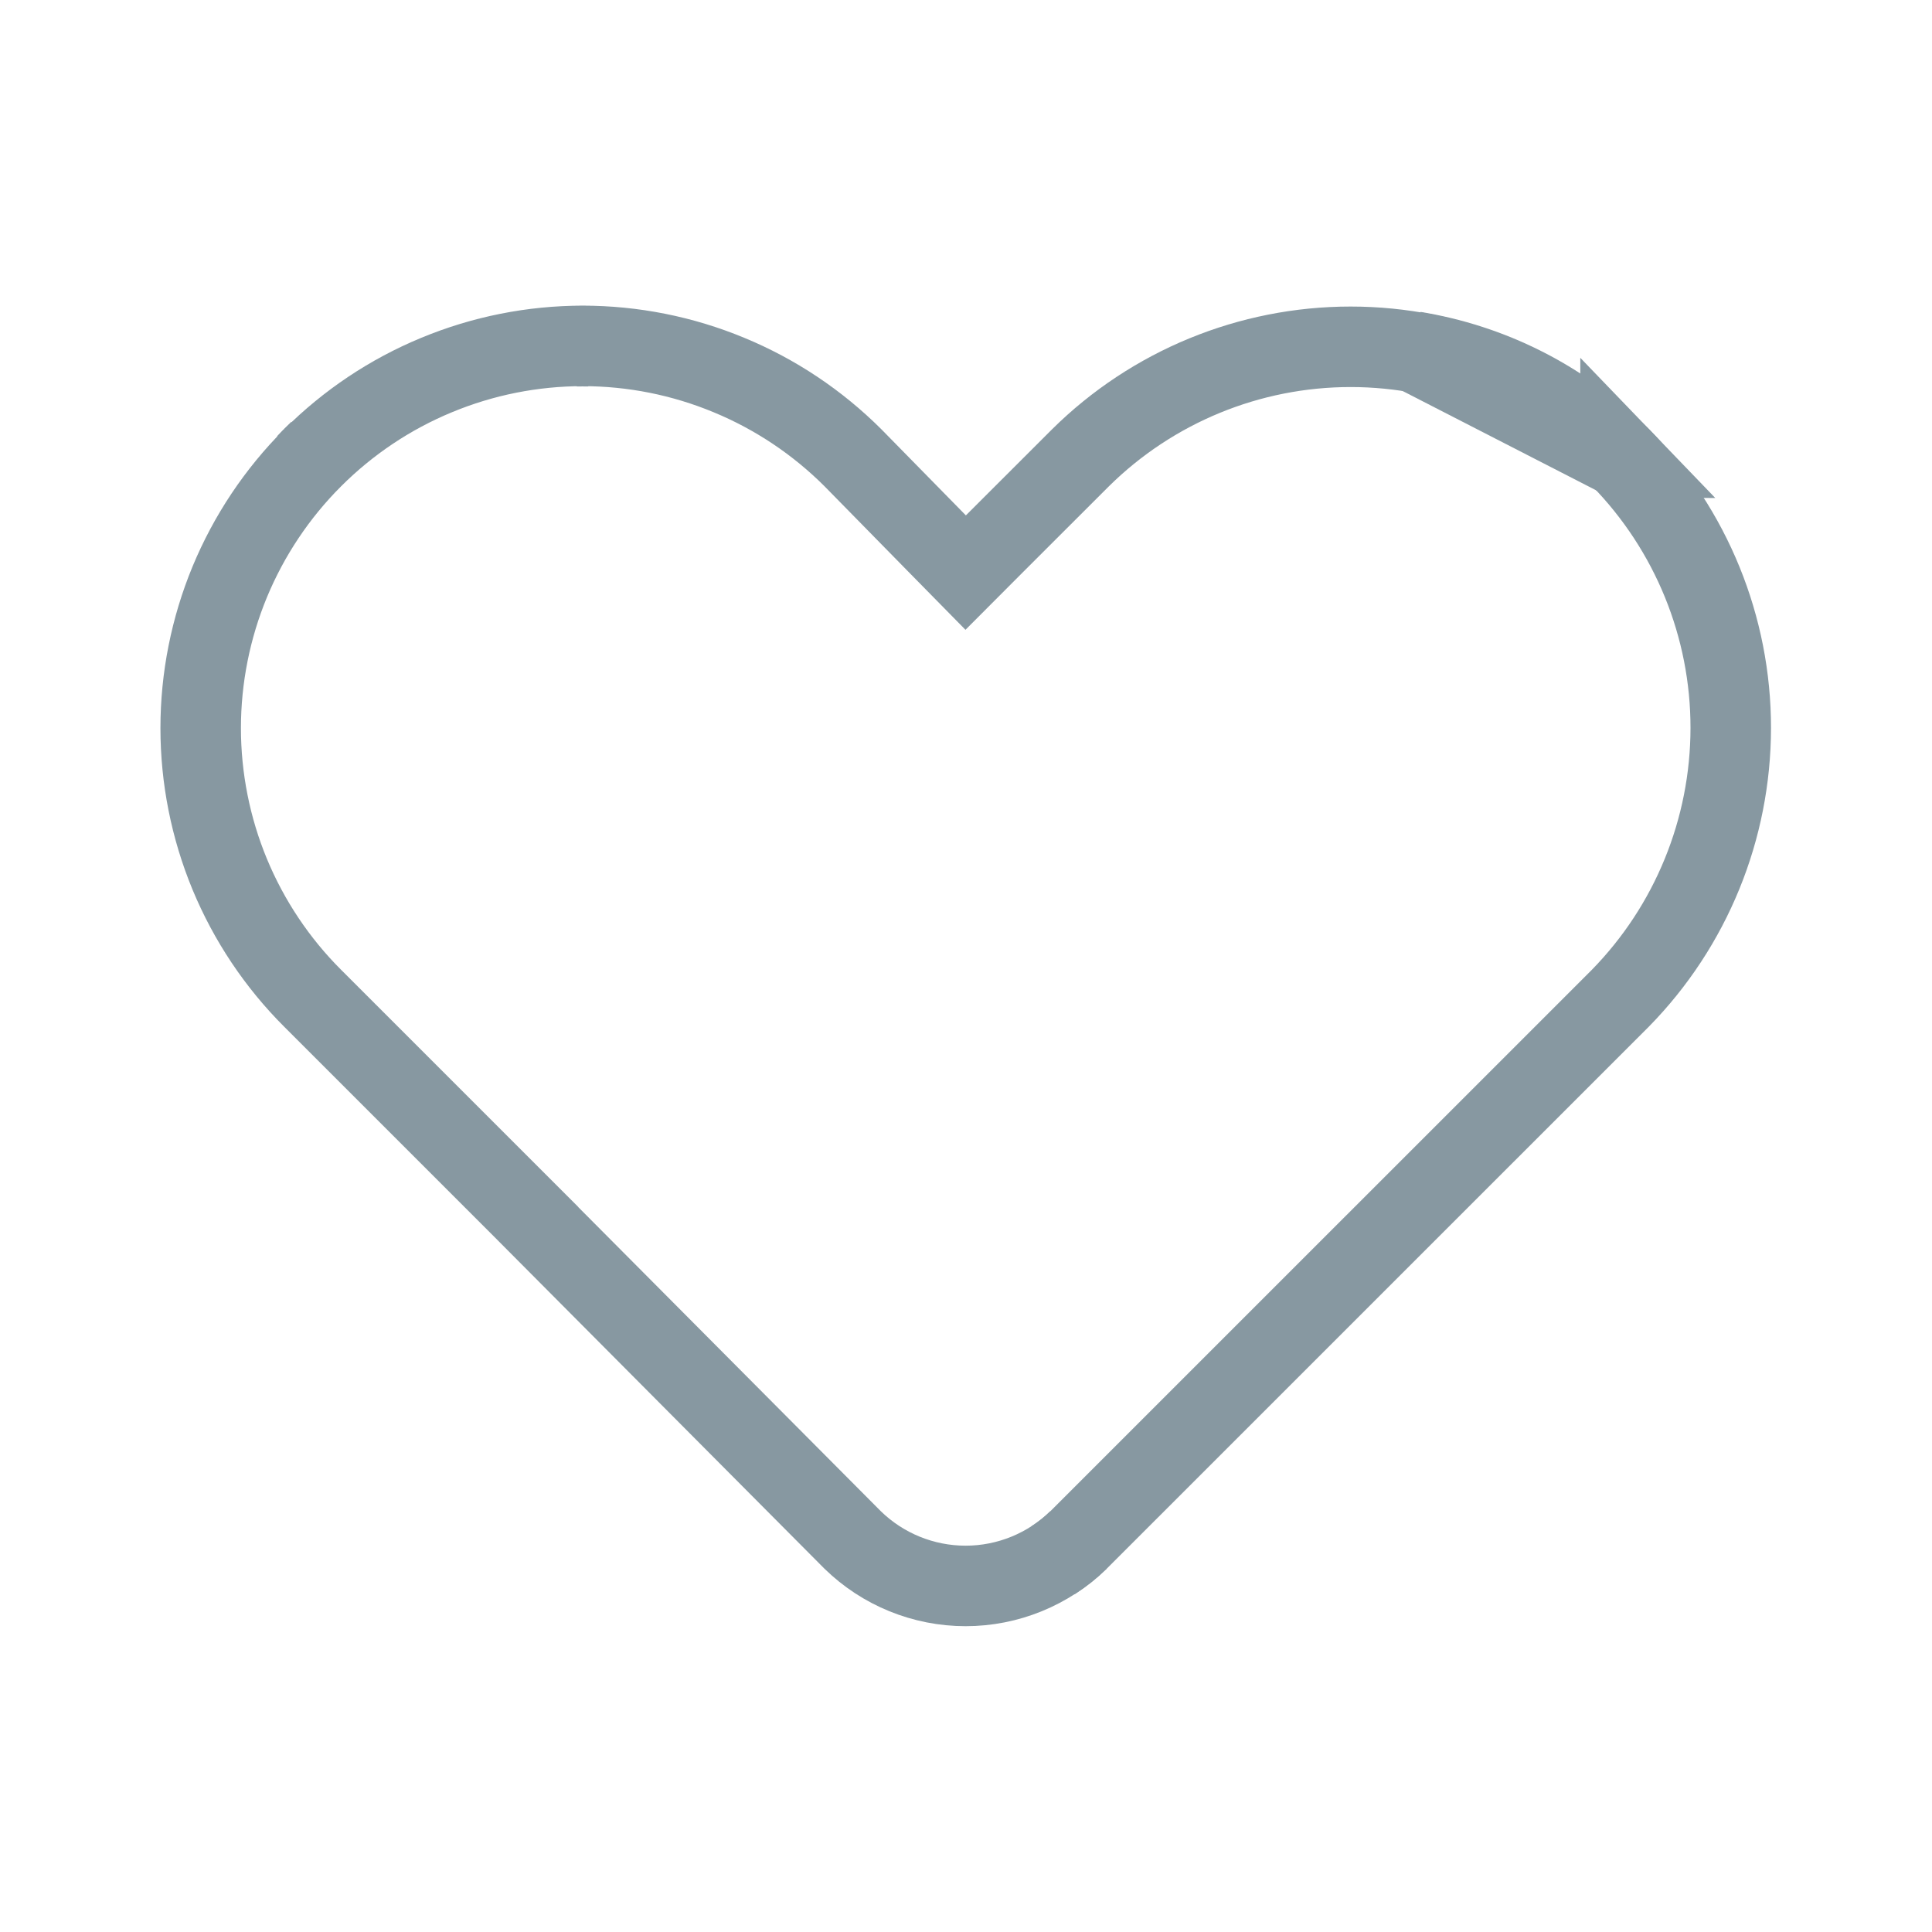 <svg width="24" height="24" viewBox="0 0 24 24" fill="none" xmlns="http://www.w3.org/2000/svg">
<path d="M12.352 6.756L13.42 5.689C13.42 5.689 13.42 5.689 13.421 5.688C14.314 4.804 15.521 4.308 16.778 4.308C18.034 4.308 19.24 4.803 20.133 5.686C21.01 6.584 21.501 7.789 21.5 9.043C21.499 10.299 21.007 11.504 20.129 12.4C20.128 12.401 20.128 12.401 20.127 12.402L13.399 19.129C13.023 19.495 12.52 19.701 11.995 19.701C11.471 19.701 10.967 19.496 10.592 19.13L6.684 15.202L6.684 15.201L3.884 12.401L3.884 12.401C3.443 11.961 3.093 11.437 2.854 10.861C2.616 10.286 2.493 9.668 2.493 9.045C2.493 8.421 2.616 7.804 2.854 7.228C3.093 6.652 3.442 6.129 3.883 5.688C4.324 5.247 4.847 4.897 5.423 4.659C5.999 4.42 6.616 4.297 7.24 4.297C7.863 4.297 8.48 4.42 9.056 4.659C9.632 4.897 10.154 5.246 10.595 5.686L11.642 6.753L11.996 7.113L12.352 6.756Z" stroke="#8798A1"/>
<path d="M13.08 19.383C13.193 19.311 13.299 19.227 13.396 19.131C13.298 19.227 13.192 19.311 13.08 19.383ZM7.156 4.301C7.209 4.3 7.263 4.3 7.316 4.301C7.289 4.3 7.263 4.3 7.236 4.3C7.209 4.3 7.183 4.3 7.156 4.301ZM3.883 5.681C3.91 5.654 3.937 5.628 3.964 5.602C3.937 5.628 3.91 5.654 3.883 5.681L3.883 5.681ZM3.881 5.683C3.881 5.683 3.881 5.683 3.881 5.683L3.879 5.685C3.856 5.709 3.833 5.732 3.811 5.756C3.834 5.731 3.858 5.707 3.881 5.683ZM20.131 5.685C20.131 5.686 20.132 5.686 20.132 5.686L20.131 5.685ZM17.566 4.368C18.503 4.522 19.401 4.955 20.13 5.684L17.566 4.368Z" fill="#BF283A" stroke="#8798A1"/>
</svg>
